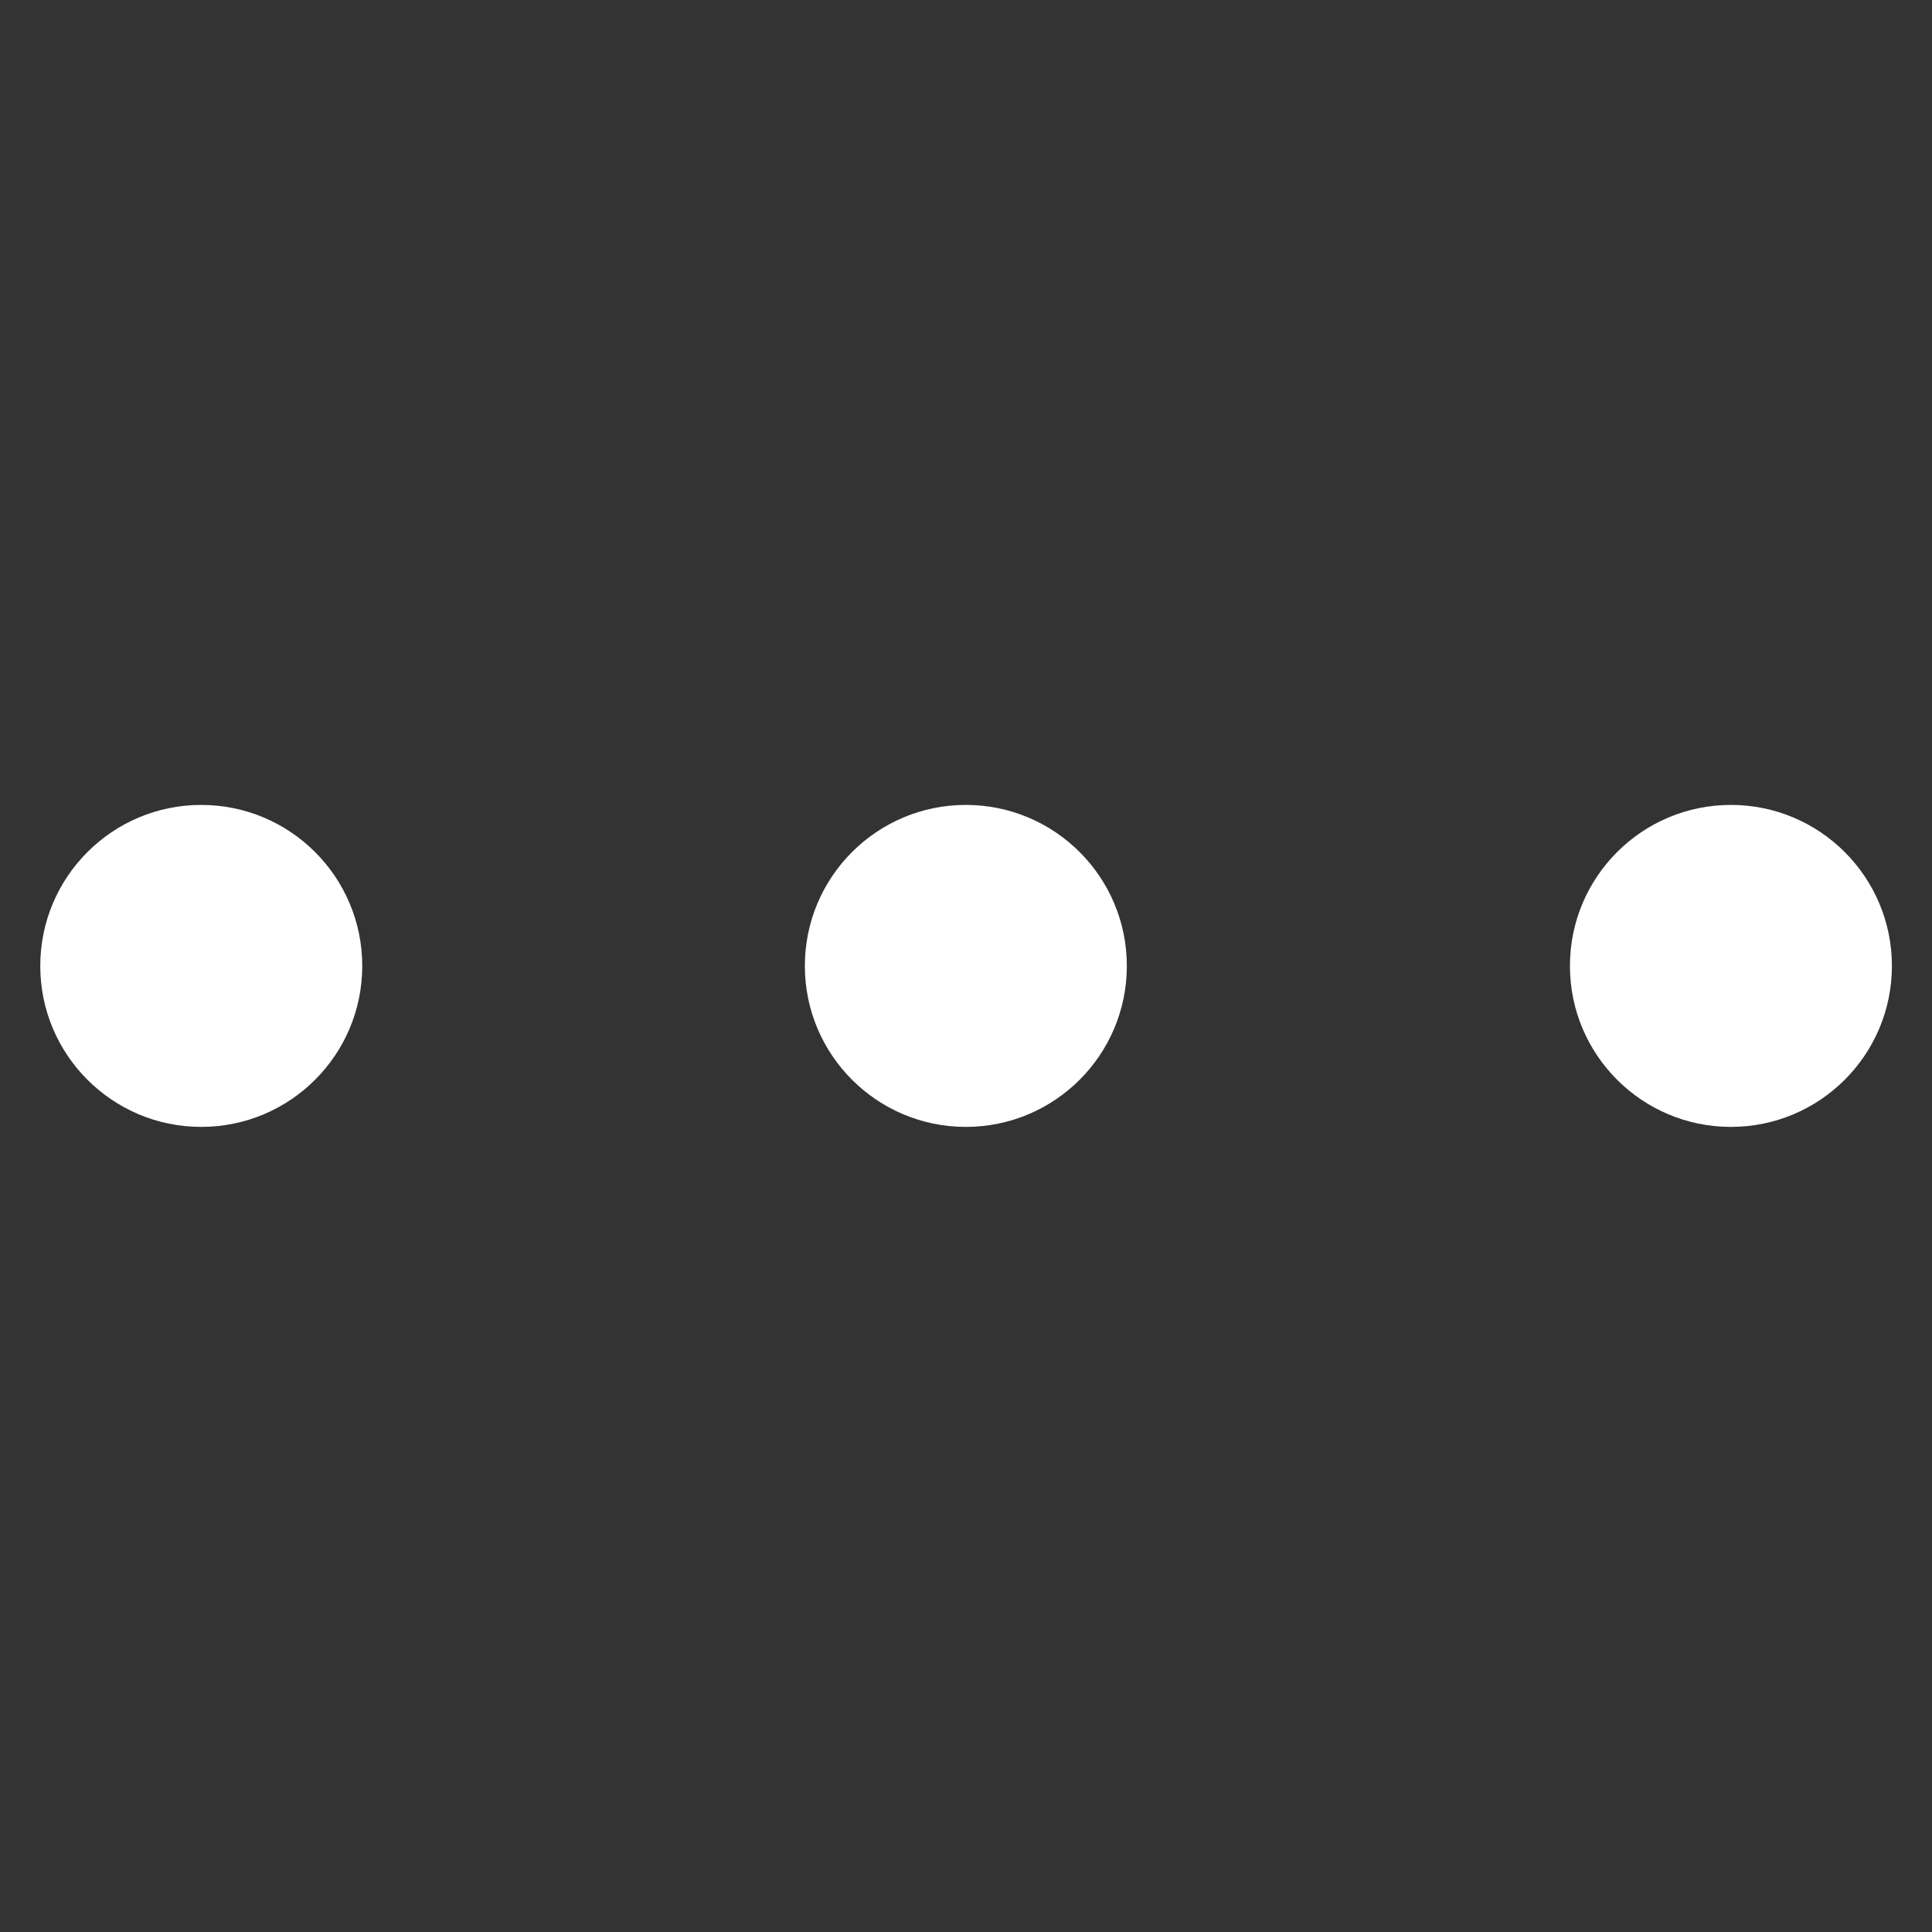 <svg width="32" height="32" viewBox="0 0 32 32" fill="none" xmlns="http://www.w3.org/2000/svg">
<rect x="0" y="0" width="32" height="32" fill="#333333" stroke="none"/>
<path fill-rule="evenodd" clip-rule="evenodd" d="M28.669 18.665C27.197 18.665 26.003 17.471 26.003 15.999C26.003 14.526 27.197 13.332 28.669 13.332C30.142 13.332 31.336 14.526 31.336 15.999C31.336 17.471 30.142 18.665 28.669 18.665ZM15.997 18.665C14.525 18.665 13.331 17.471 13.331 15.999C13.331 14.526 14.525 13.332 15.997 13.332C17.47 13.332 18.664 14.526 18.664 15.999C18.664 17.471 17.47 18.665 15.997 18.665ZM0.667 15.999C0.667 17.471 1.861 18.665 3.333 18.665C4.806 18.665 6 17.471 6 15.999C6 14.526 4.806 13.332 3.333 13.332C1.861 13.332 0.667 14.526 0.667 15.999Z" fill="white"/>
</svg>
